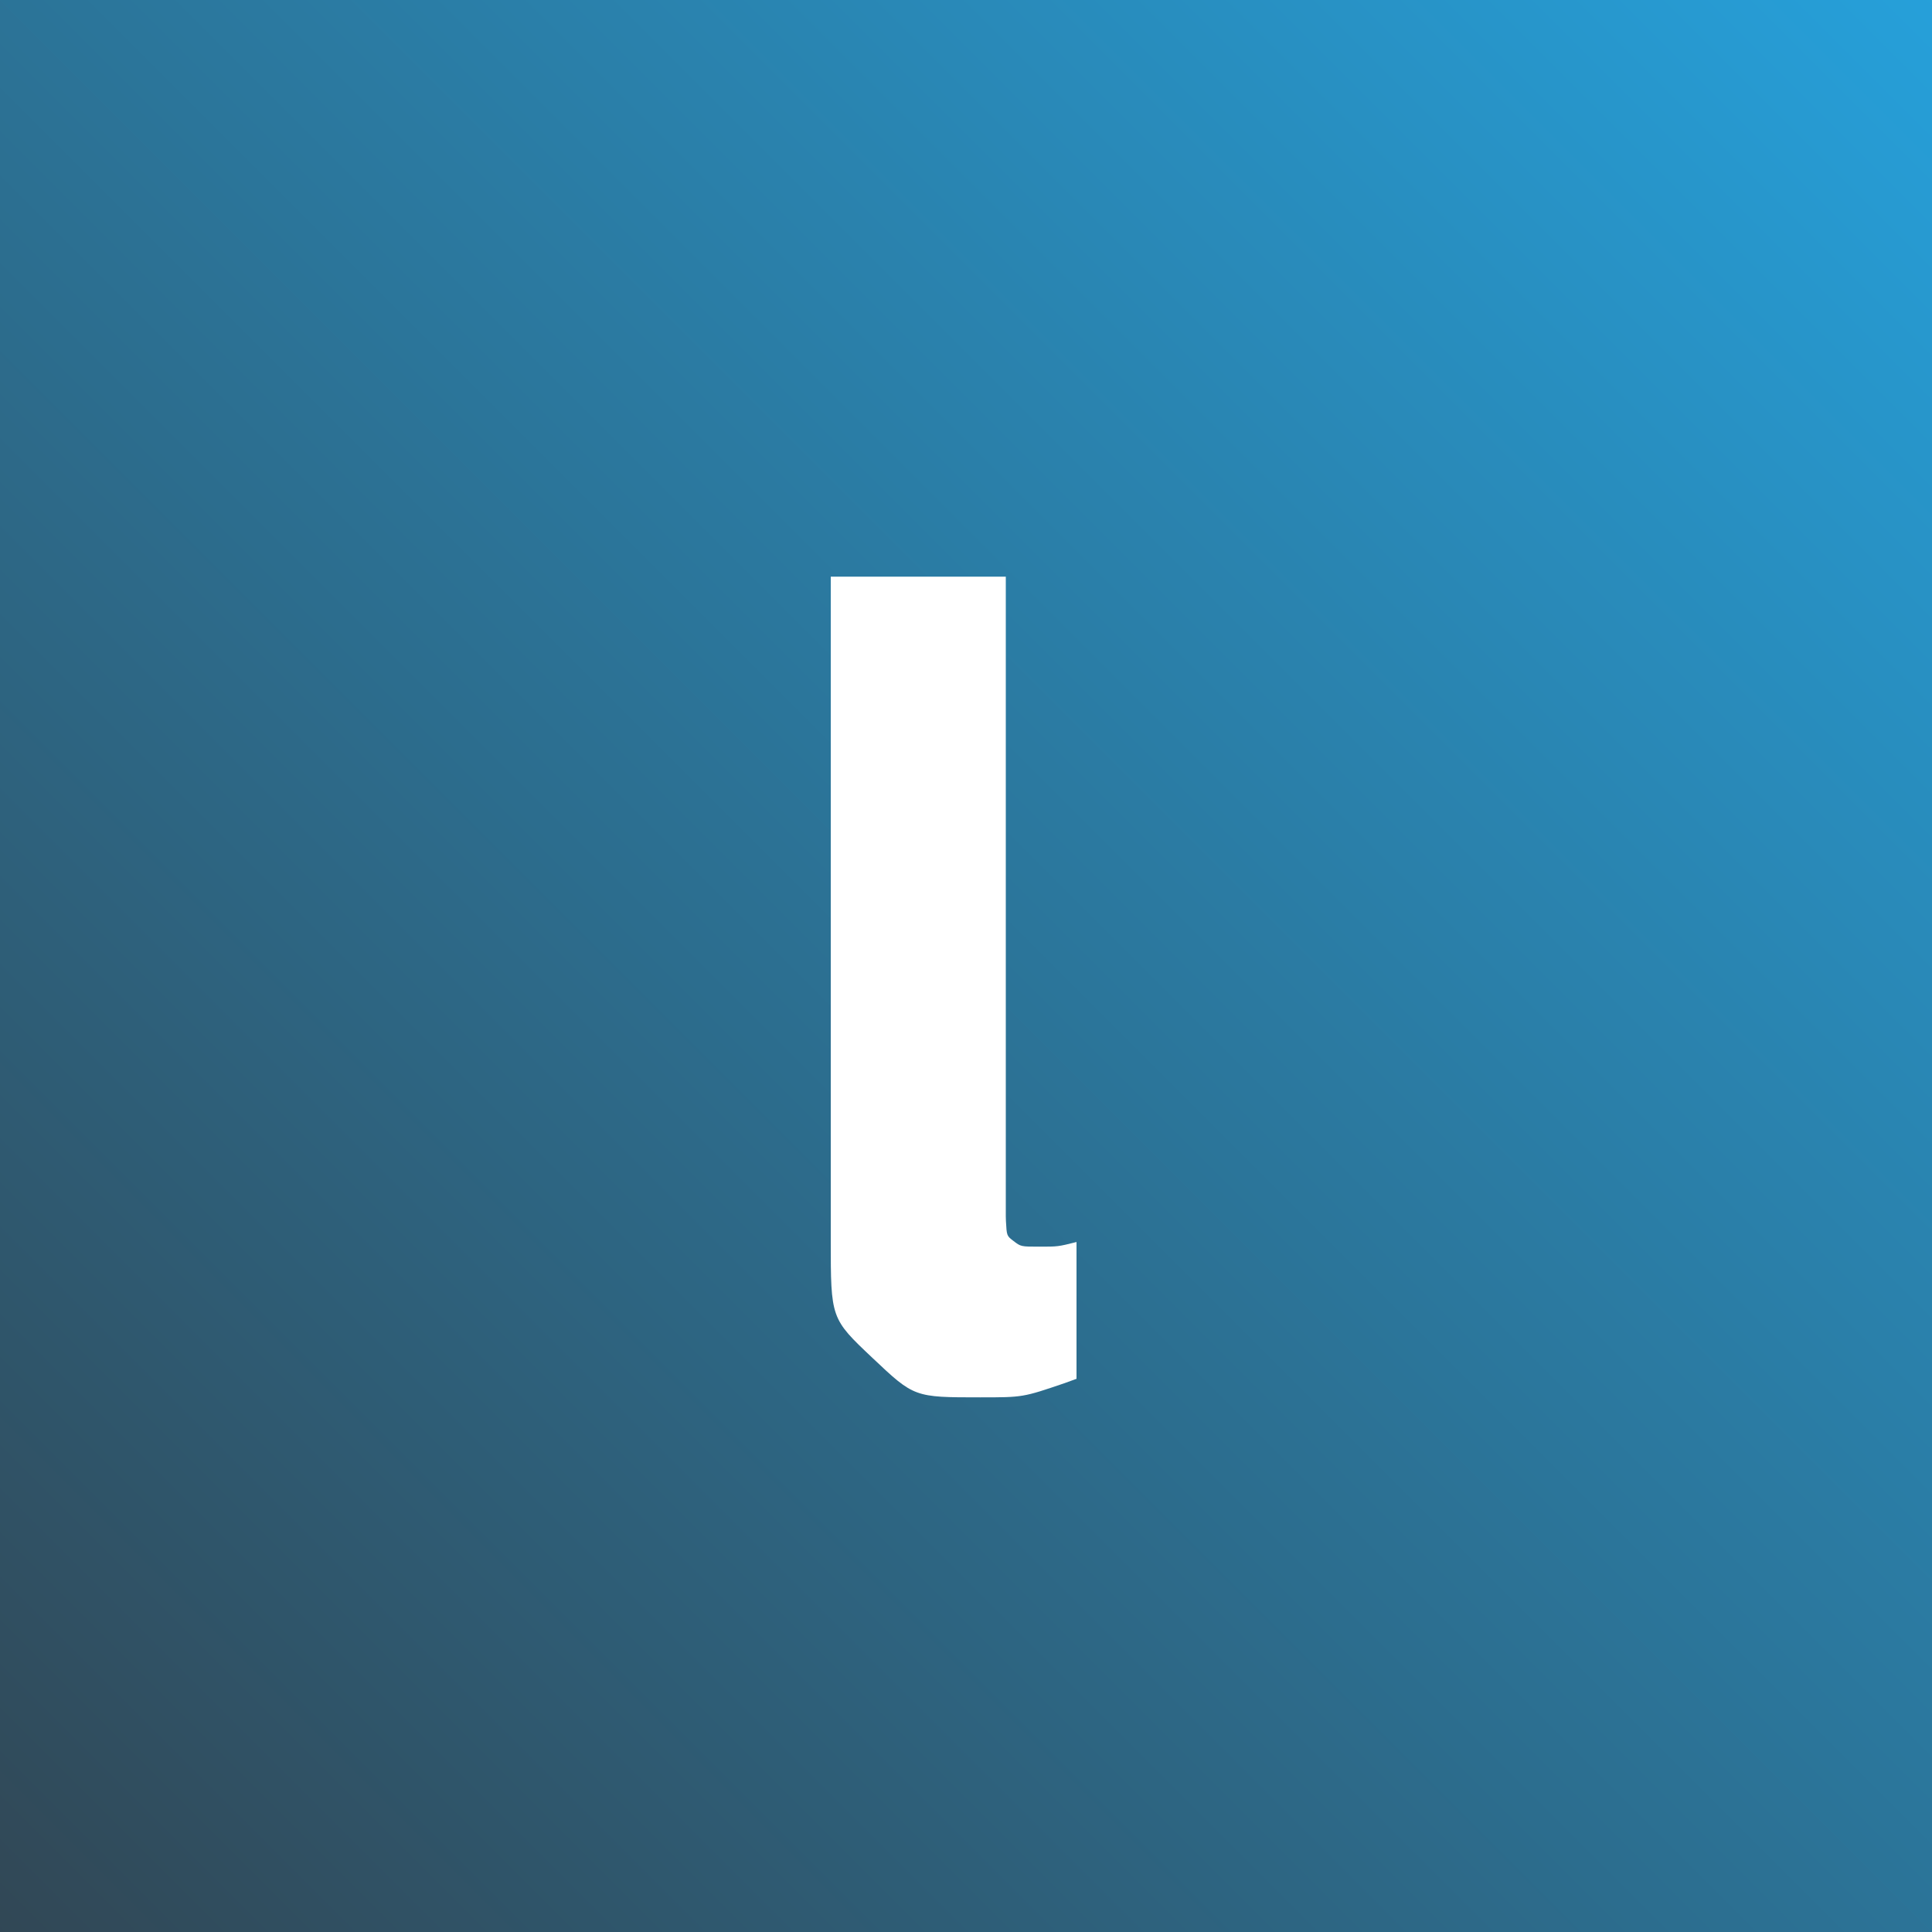 <?xml version="1.0" encoding="UTF-8"?>
<svg width="60px" height="60px" viewBox="0 0 60 60" version="1.1" xmlns="http://www.w3.org/2000/svg" xmlns:xlink="http://www.w3.org/1999/xlink">
    <!-- Generator: Sketch 63.1 (92452) - https://sketch.com -->
    <title>Combined Shape</title>
    <desc>Created with Sketch.</desc>
    <defs>
        <linearGradient x1="1.11022302e-14%" y1="100%" x2="100%" y2="3.74939946e-31%" id="linearGradient-1">
            <stop stop-color="#314755" offset="0%"></stop>
            <stop stop-color="#26A0DA" offset="100%"></stop>
        </linearGradient>
    </defs>
    <g id="Simple" stroke="none" stroke-width="1" fill="none" fill-rule="evenodd">
        <g id="Desktop-Full-HD-Imprint" transform="translate(-1370, -1880)" fill="url(#linearGradient-1)" fill-rule="nonzero">
            <g id="Group-3" transform="translate(1129, 1880)">
                <g id="Group-2">
                    <path d="M301,0 L301,60 L241,60 L241,0 L301,0 Z M272.236,17.908 L266.8,17.908 L266.8,38.5 C266.8,40.948 266.8,40.948 268.096,42.172 C269.392,43.396 269.392,43.396 271.444,43.396 C272.767,43.396 272.767,43.396 274.062,42.955 L274.432,42.82 L274.432,38.572 C273.856,38.716 273.856,38.716 273.28,38.716 C272.704,38.716 272.704,38.716 272.47,38.536 C272.265,38.379 272.265,38.379 272.24,37.918 L272.236,37.78 L272.236,17.908 Z" id="Combined-Shape"></path>
                </g>
            </g>
        </g>
    </g>
</svg>